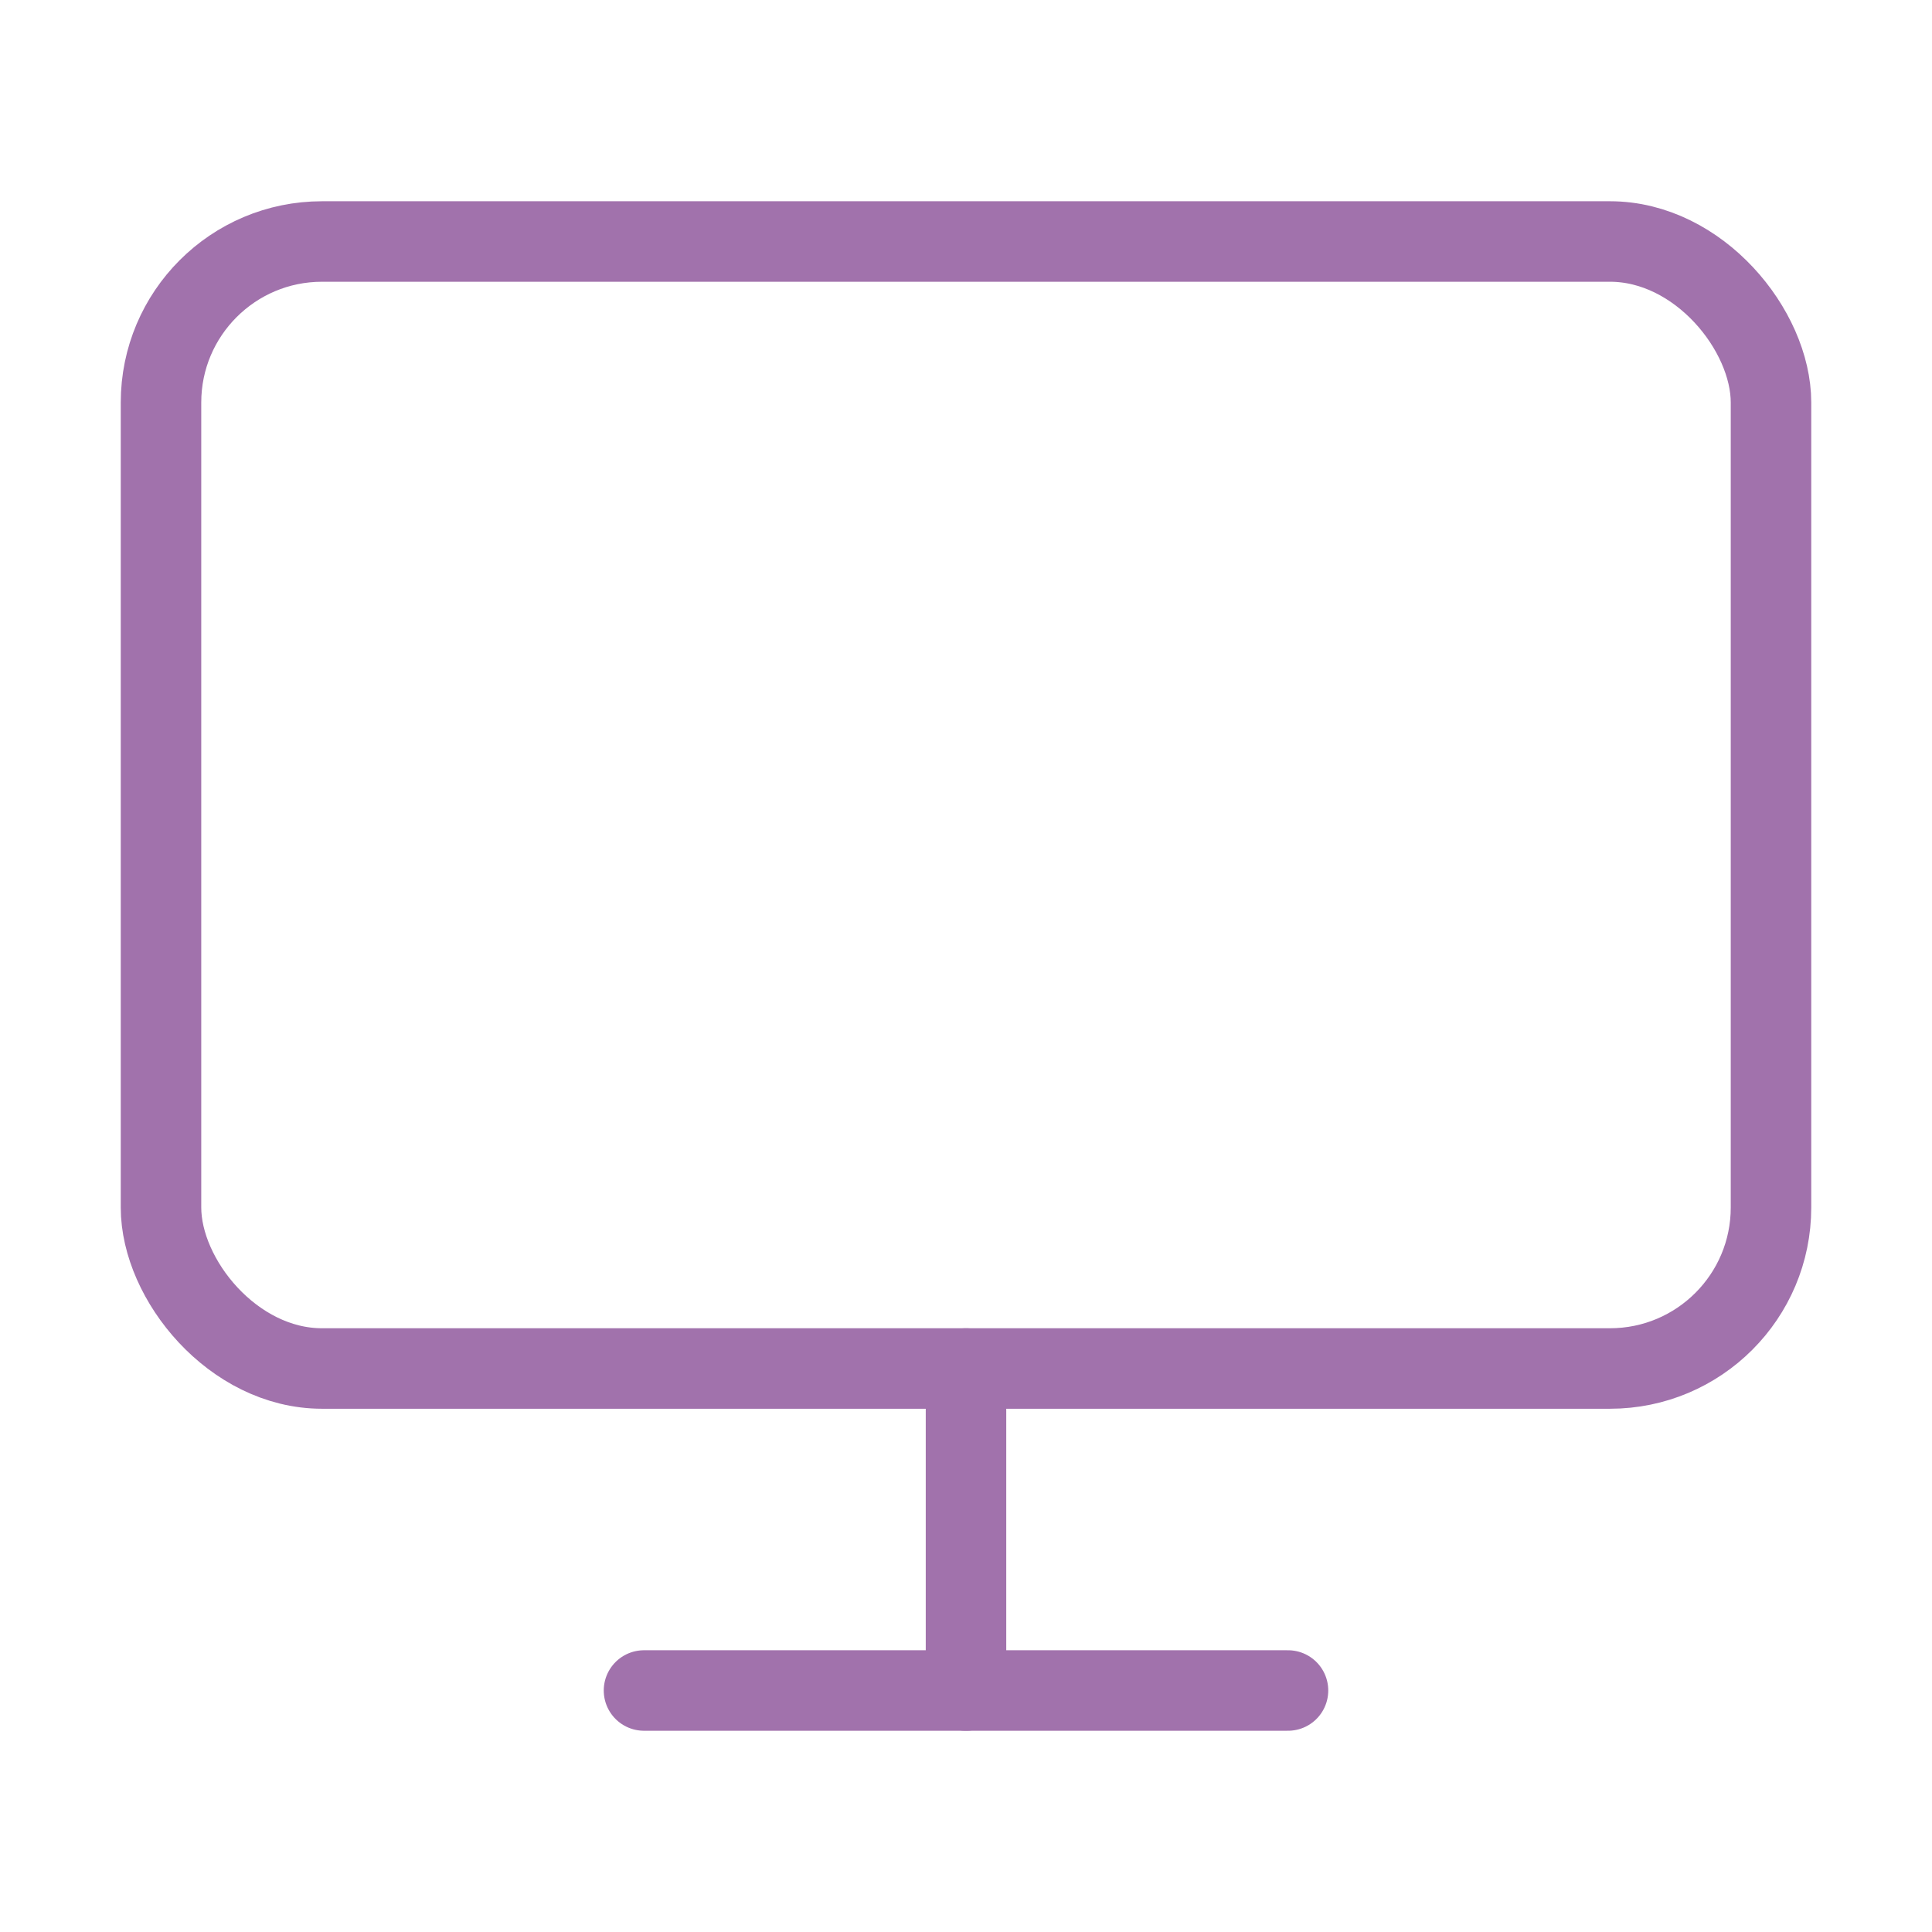 <svg xmlns="http://www.w3.org/2000/svg" width="56" height="56" viewBox="0 0 24 24" fill="none" stroke="#a172ac" stroke-width="1" stroke-linecap="round" stroke-linejoin="round" class="feather feather-monitor">
    <rect x="2" y="3" width="20" height="14" rx="2" ry="2"></rect>
    <line x1="8" y1="21" x2="16" y2="21"></line>
    <line x1="12" y1="17" x2="12" y2="21"></line>
</svg>